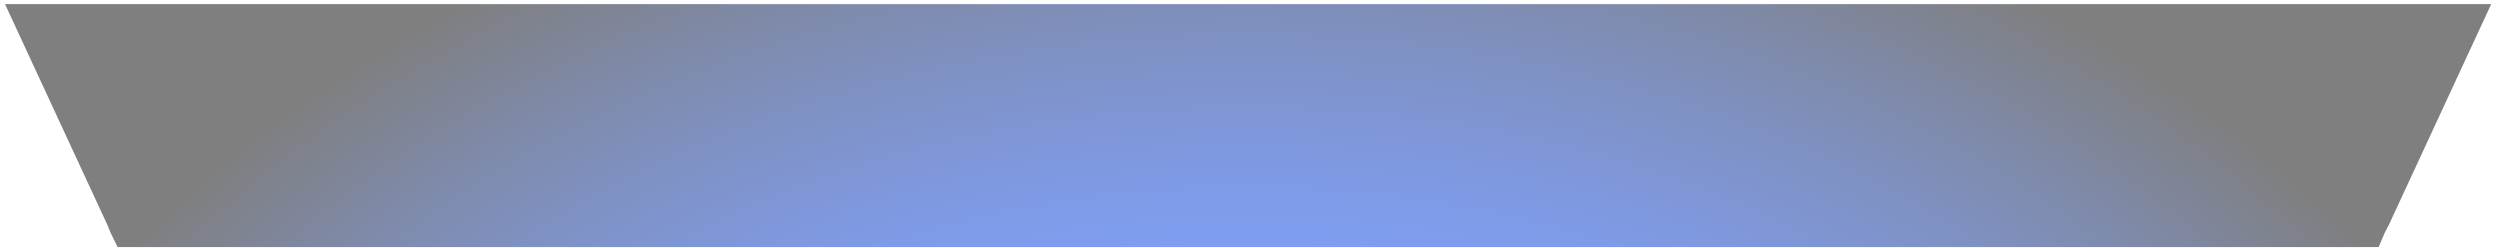 <svg width="262" height="26" viewBox="0 0 262 26" fill="none" xmlns="http://www.w3.org/2000/svg">
<path opacity="0.5" fill-rule="evenodd" clip-rule="evenodd" d="M244.47 25.89H17.133H12.32L11.565 24.338L11.282 23.633L0.524 0.43H261.079L250.321 23.633L249.944 24.338L249.283 25.89H244.47Z" fill="url(#paint0_radial_71_2807)"/>
<defs>
<radialGradient id="paint0_radial_71_2807" cx="0" cy="0" r="1" gradientUnits="userSpaceOnUse" gradientTransform="translate(130.799 91.371) scale(147.474 110.213)">
<stop offset="0.496" stop-color="#0044FF"/>
<stop offset="0.54" stop-color="#0042F7"/>
<stop offset="0.606" stop-color="#003CE2"/>
<stop offset="0.687" stop-color="#0033BF"/>
<stop offset="0.78" stop-color="#00268E"/>
<stop offset="0.883" stop-color="#001550"/>
<stop offset="0.993" stop-color="#000105"/>
<stop offset="1"/>
</radialGradient>
</defs>
</svg>
